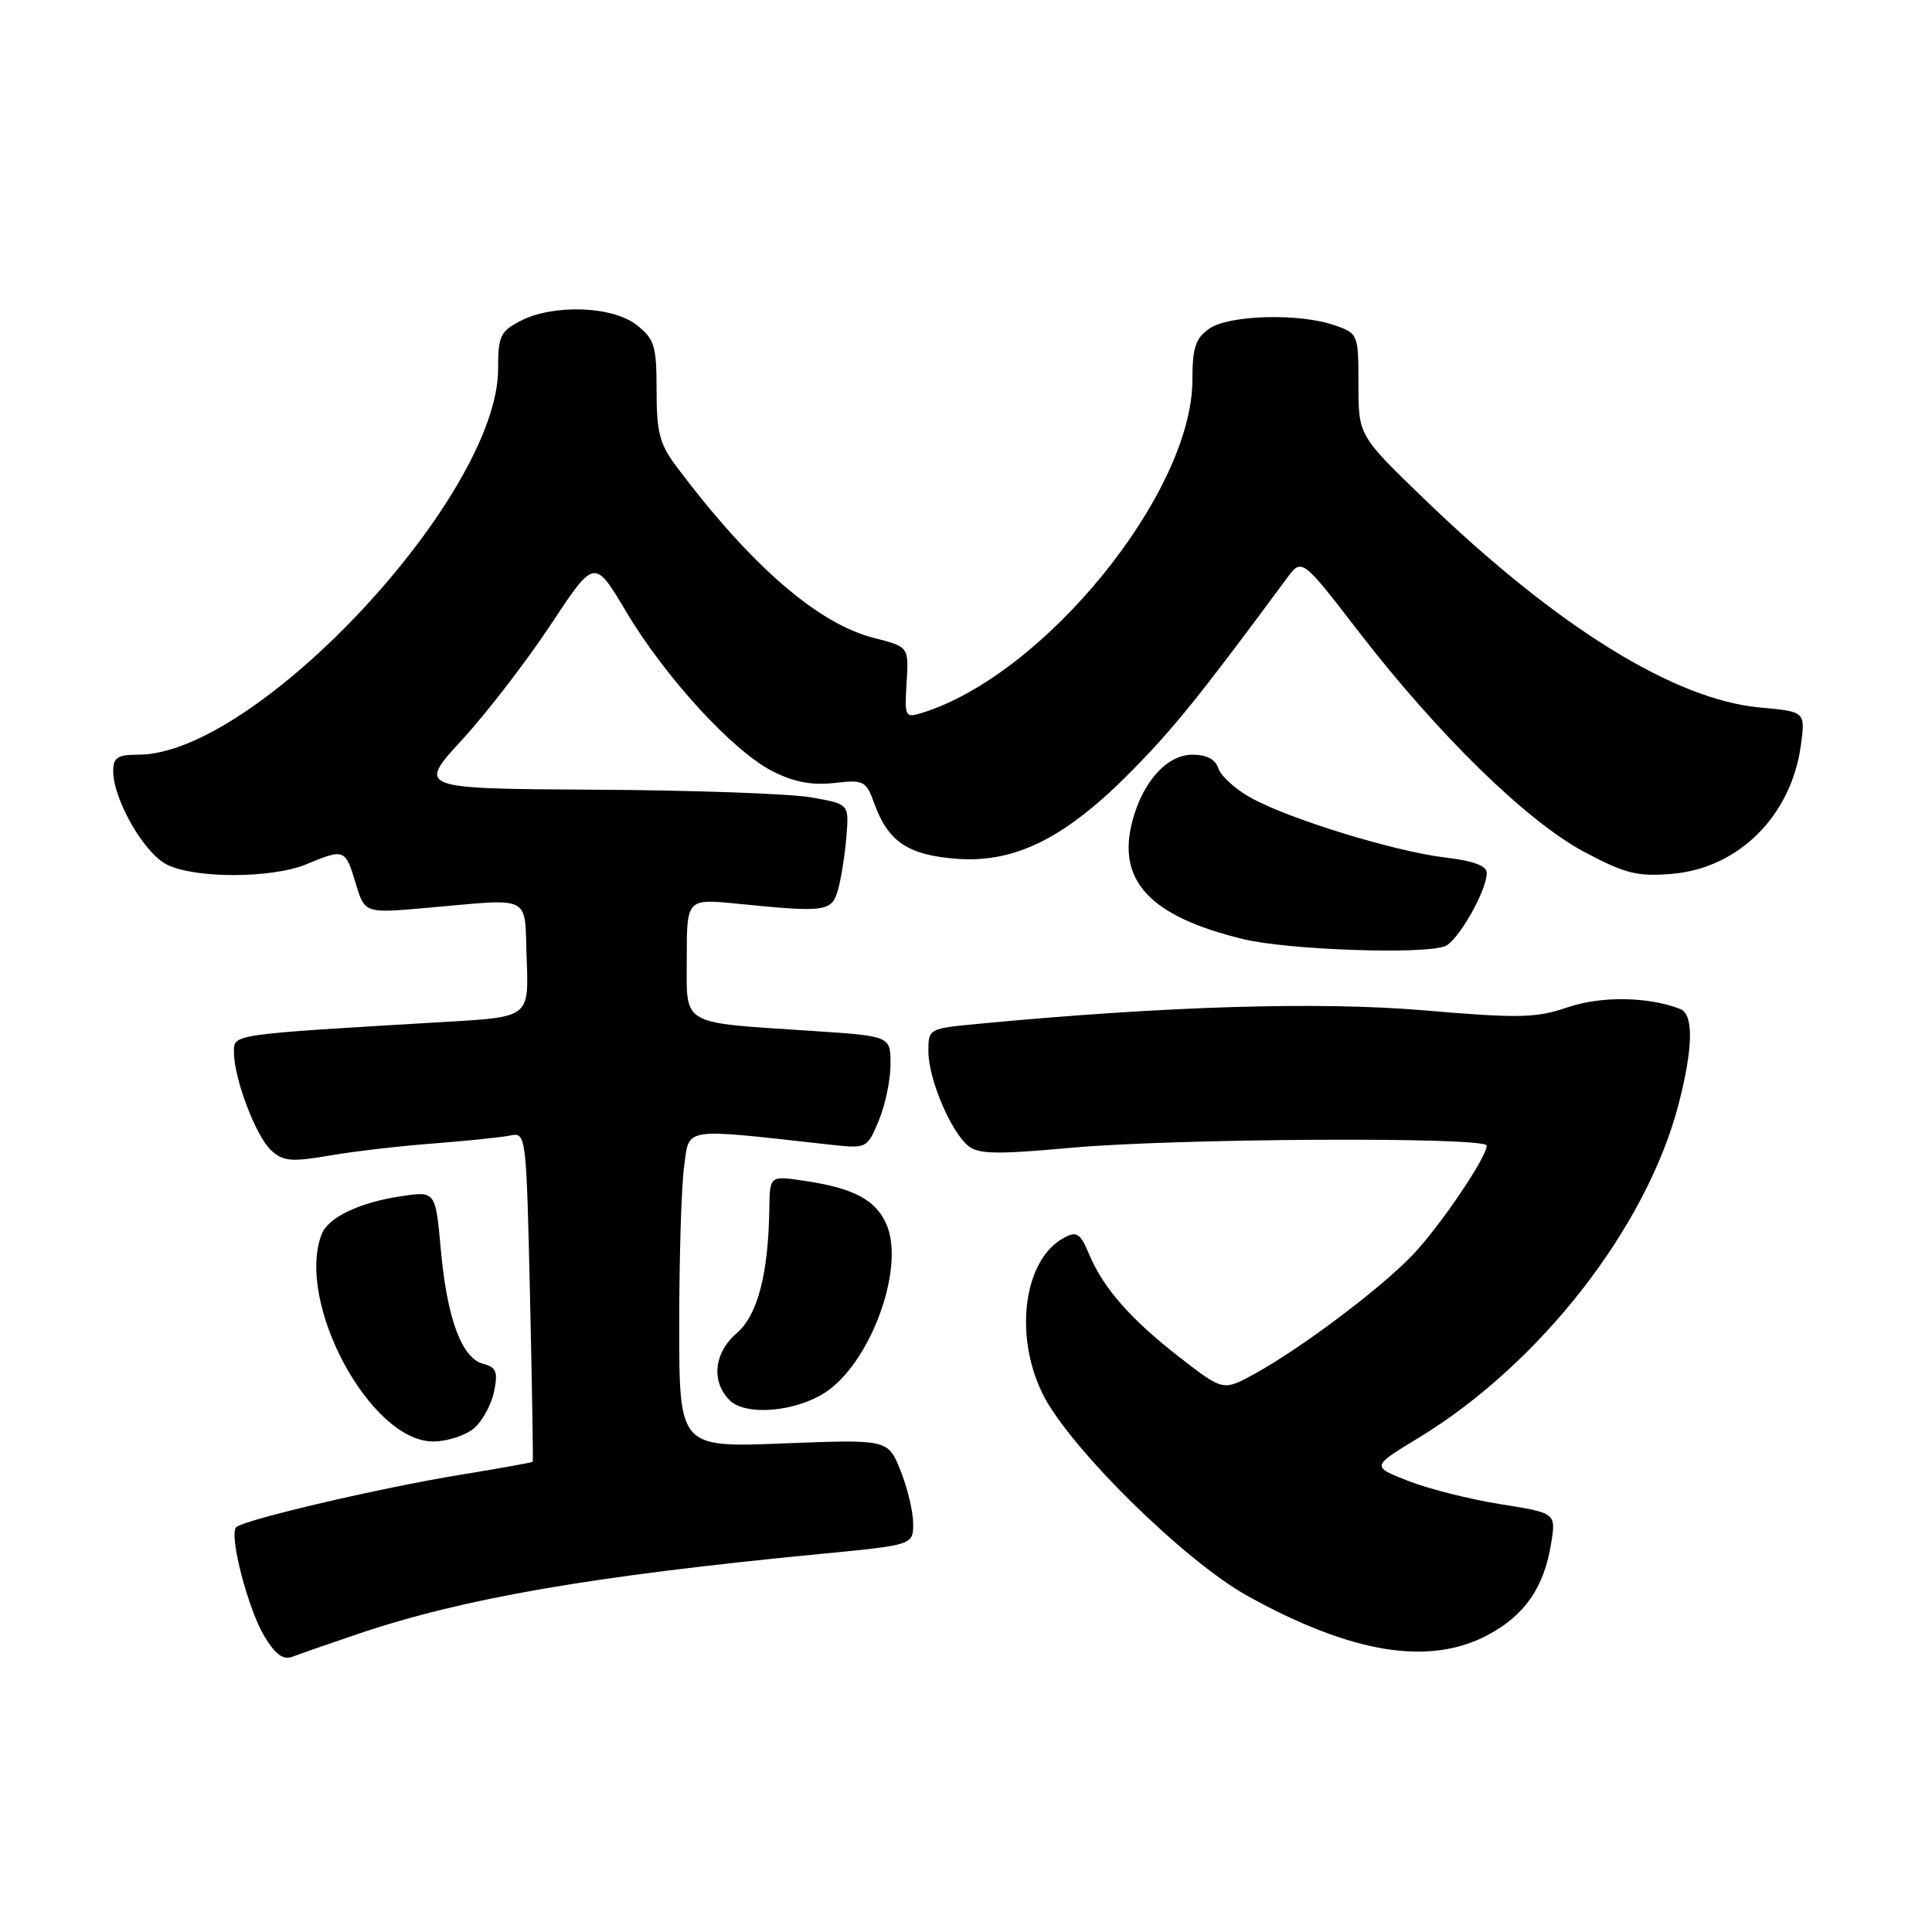 <?xml version="1.0" encoding="UTF-8" standalone="no"?>
<!DOCTYPE svg PUBLIC "-//W3C//DTD SVG 1.1//EN" "http://www.w3.org/Graphics/SVG/1.1/DTD/svg11.dtd" >
<svg xmlns="http://www.w3.org/2000/svg" xmlns:xlink="http://www.w3.org/1999/xlink" version="1.1" viewBox="0 0 256 256">
 <g >
 <path fill="currentColor"
d=" M 47.51 216.48 C 61.52 211.75 78.39 208.84 108.75 205.90 C 121.00 204.72 121.00 204.72 121.00 201.88 C 121.00 200.32 120.25 197.17 119.33 194.88 C 117.67 190.72 117.67 190.72 103.83 191.26 C 90.00 191.81 90.00 191.81 90.00 175.55 C 90.00 166.60 90.29 157.15 90.65 154.54 C 91.37 149.31 90.21 149.48 109.69 151.64 C 114.88 152.22 114.88 152.22 116.44 148.49 C 117.30 146.43 118.00 143.08 118.00 141.02 C 118.00 137.29 118.00 137.29 107.75 136.61 C 89.90 135.43 91.00 136.07 91.00 126.93 C 91.00 119.08 91.00 119.08 97.75 119.75 C 109.56 120.93 110.24 120.83 111.08 117.75 C 111.49 116.23 111.98 113.09 112.16 110.77 C 112.50 106.54 112.50 106.54 107.50 105.66 C 104.75 105.17 91.88 104.71 78.89 104.64 C 55.28 104.50 55.28 104.50 61.25 98.00 C 64.53 94.42 69.82 87.56 72.99 82.75 C 78.77 74.00 78.77 74.00 82.92 80.97 C 88.09 89.68 97.07 99.49 102.34 102.18 C 105.19 103.63 107.57 104.08 110.53 103.75 C 114.48 103.30 114.76 103.45 115.86 106.50 C 117.69 111.55 120.37 113.33 126.86 113.80 C 134.59 114.36 141.30 110.96 150.00 102.11 C 155.61 96.40 159.03 92.16 170.50 76.64 C 172.50 73.93 172.50 73.93 180.00 83.66 C 190.56 97.34 202.30 108.82 209.90 112.87 C 215.36 115.77 216.93 116.17 221.53 115.79 C 230.36 115.06 237.34 108.11 238.62 98.78 C 239.23 94.30 239.23 94.30 233.23 93.75 C 221.87 92.72 206.32 83.08 188.87 66.26 C 180.00 57.71 180.00 57.71 180.00 50.96 C 180.00 44.27 179.96 44.18 176.85 43.10 C 172.17 41.47 162.84 41.72 160.22 43.56 C 158.41 44.83 158.00 46.07 158.00 50.33 C 158.00 65.29 138.38 89.45 122.17 94.46 C 119.93 95.16 119.85 95.00 120.13 90.44 C 120.42 85.70 120.42 85.70 115.80 84.53 C 108.37 82.64 99.53 74.98 89.70 61.91 C 87.40 58.85 87.00 57.33 87.00 51.73 C 87.00 45.81 86.73 44.94 84.37 43.07 C 81.15 40.54 73.32 40.27 68.95 42.53 C 66.30 43.90 66.00 44.54 66.00 48.89 C 66.00 65.68 33.99 100.00 18.34 100.00 C 15.57 100.00 15.00 100.37 15.00 102.18 C 15.00 105.89 19.04 112.97 22.05 114.53 C 25.75 116.44 36.05 116.42 40.65 114.50 C 45.61 112.43 45.77 112.49 47.12 117.01 C 48.32 121.02 48.32 121.02 56.41 120.31 C 70.80 119.05 69.46 118.37 69.79 127.13 C 70.08 134.76 70.08 134.76 59.29 135.39 C 30.33 137.10 31.00 137.00 31.00 139.43 C 31.00 142.91 33.93 150.63 35.96 152.46 C 37.53 153.88 38.66 153.98 43.65 153.12 C 46.87 152.56 53.10 151.84 57.50 151.51 C 61.90 151.17 66.45 150.70 67.62 150.46 C 69.71 150.03 69.74 150.27 70.23 171.76 C 70.50 183.72 70.66 193.58 70.59 193.69 C 70.52 193.79 66.20 194.57 60.98 195.42 C 50.47 197.13 32.28 201.39 31.30 202.36 C 30.30 203.37 32.86 213.24 35.06 216.86 C 36.53 219.28 37.55 220.00 38.79 219.51 C 39.73 219.15 43.65 217.78 47.51 216.48 Z  M 197.08 216.68 C 202.03 214.06 204.60 210.36 205.54 204.48 C 206.18 200.48 206.18 200.48 198.80 199.31 C 194.74 198.66 189.23 197.27 186.57 196.22 C 181.71 194.32 181.71 194.32 187.97 190.52 C 204.08 180.73 218.20 162.61 222.43 146.28 C 224.36 138.81 224.43 134.38 222.63 133.69 C 218.36 132.05 212.17 131.96 207.73 133.47 C 203.50 134.91 201.32 134.95 188.59 133.87 C 174.78 132.70 154.44 133.31 129.75 135.65 C 123.00 136.29 123.00 136.29 123.02 139.39 C 123.05 143.02 125.97 149.91 128.30 151.84 C 129.63 152.94 132.13 152.98 141.88 152.09 C 155.72 150.83 197.00 150.61 197.00 151.80 C 197.00 153.35 190.77 162.54 187.15 166.32 C 182.94 170.73 172.42 178.64 166.30 182.01 C 162.09 184.32 162.09 184.32 156.51 180.01 C 149.92 174.92 146.21 170.73 144.33 166.23 C 143.14 163.40 142.68 163.10 140.99 164.01 C 135.69 166.84 134.30 176.82 138.13 184.64 C 141.56 191.68 156.93 206.84 165.34 211.49 C 179.08 219.09 189.34 220.77 197.08 216.68 Z  M 62.81 189.25 C 63.93 188.29 65.12 186.10 65.47 184.38 C 66.00 181.78 65.76 181.17 64.04 180.72 C 61.18 179.97 59.24 174.74 58.41 165.58 C 57.71 157.82 57.71 157.82 53.12 158.51 C 47.63 159.33 43.47 161.32 42.62 163.54 C 39.15 172.58 49.06 191.00 57.39 191.00 C 59.25 191.00 61.69 190.21 62.81 189.25 Z  M 109.36 184.50 C 115.34 180.58 119.92 168.10 117.50 162.33 C 116.11 159.02 113.19 157.45 106.63 156.47 C 102.00 155.77 102.00 155.77 101.94 160.14 C 101.82 168.78 100.39 174.27 97.63 176.64 C 94.60 179.24 94.20 183.06 96.68 185.54 C 98.78 187.64 105.39 187.10 109.36 184.50 Z  M 191.46 125.38 C 193.18 124.72 197.00 118.03 197.00 115.68 C 197.00 114.72 195.25 114.07 191.54 113.63 C 184.87 112.85 170.85 108.54 165.76 105.72 C 163.70 104.58 161.76 102.82 161.44 101.82 C 161.06 100.62 159.89 100.00 158.01 100.00 C 154.69 100.00 151.53 103.43 150.10 108.59 C 147.88 116.65 152.29 121.42 164.74 124.44 C 170.64 125.87 188.54 126.50 191.46 125.38 Z "/>
</g>
</svg>
